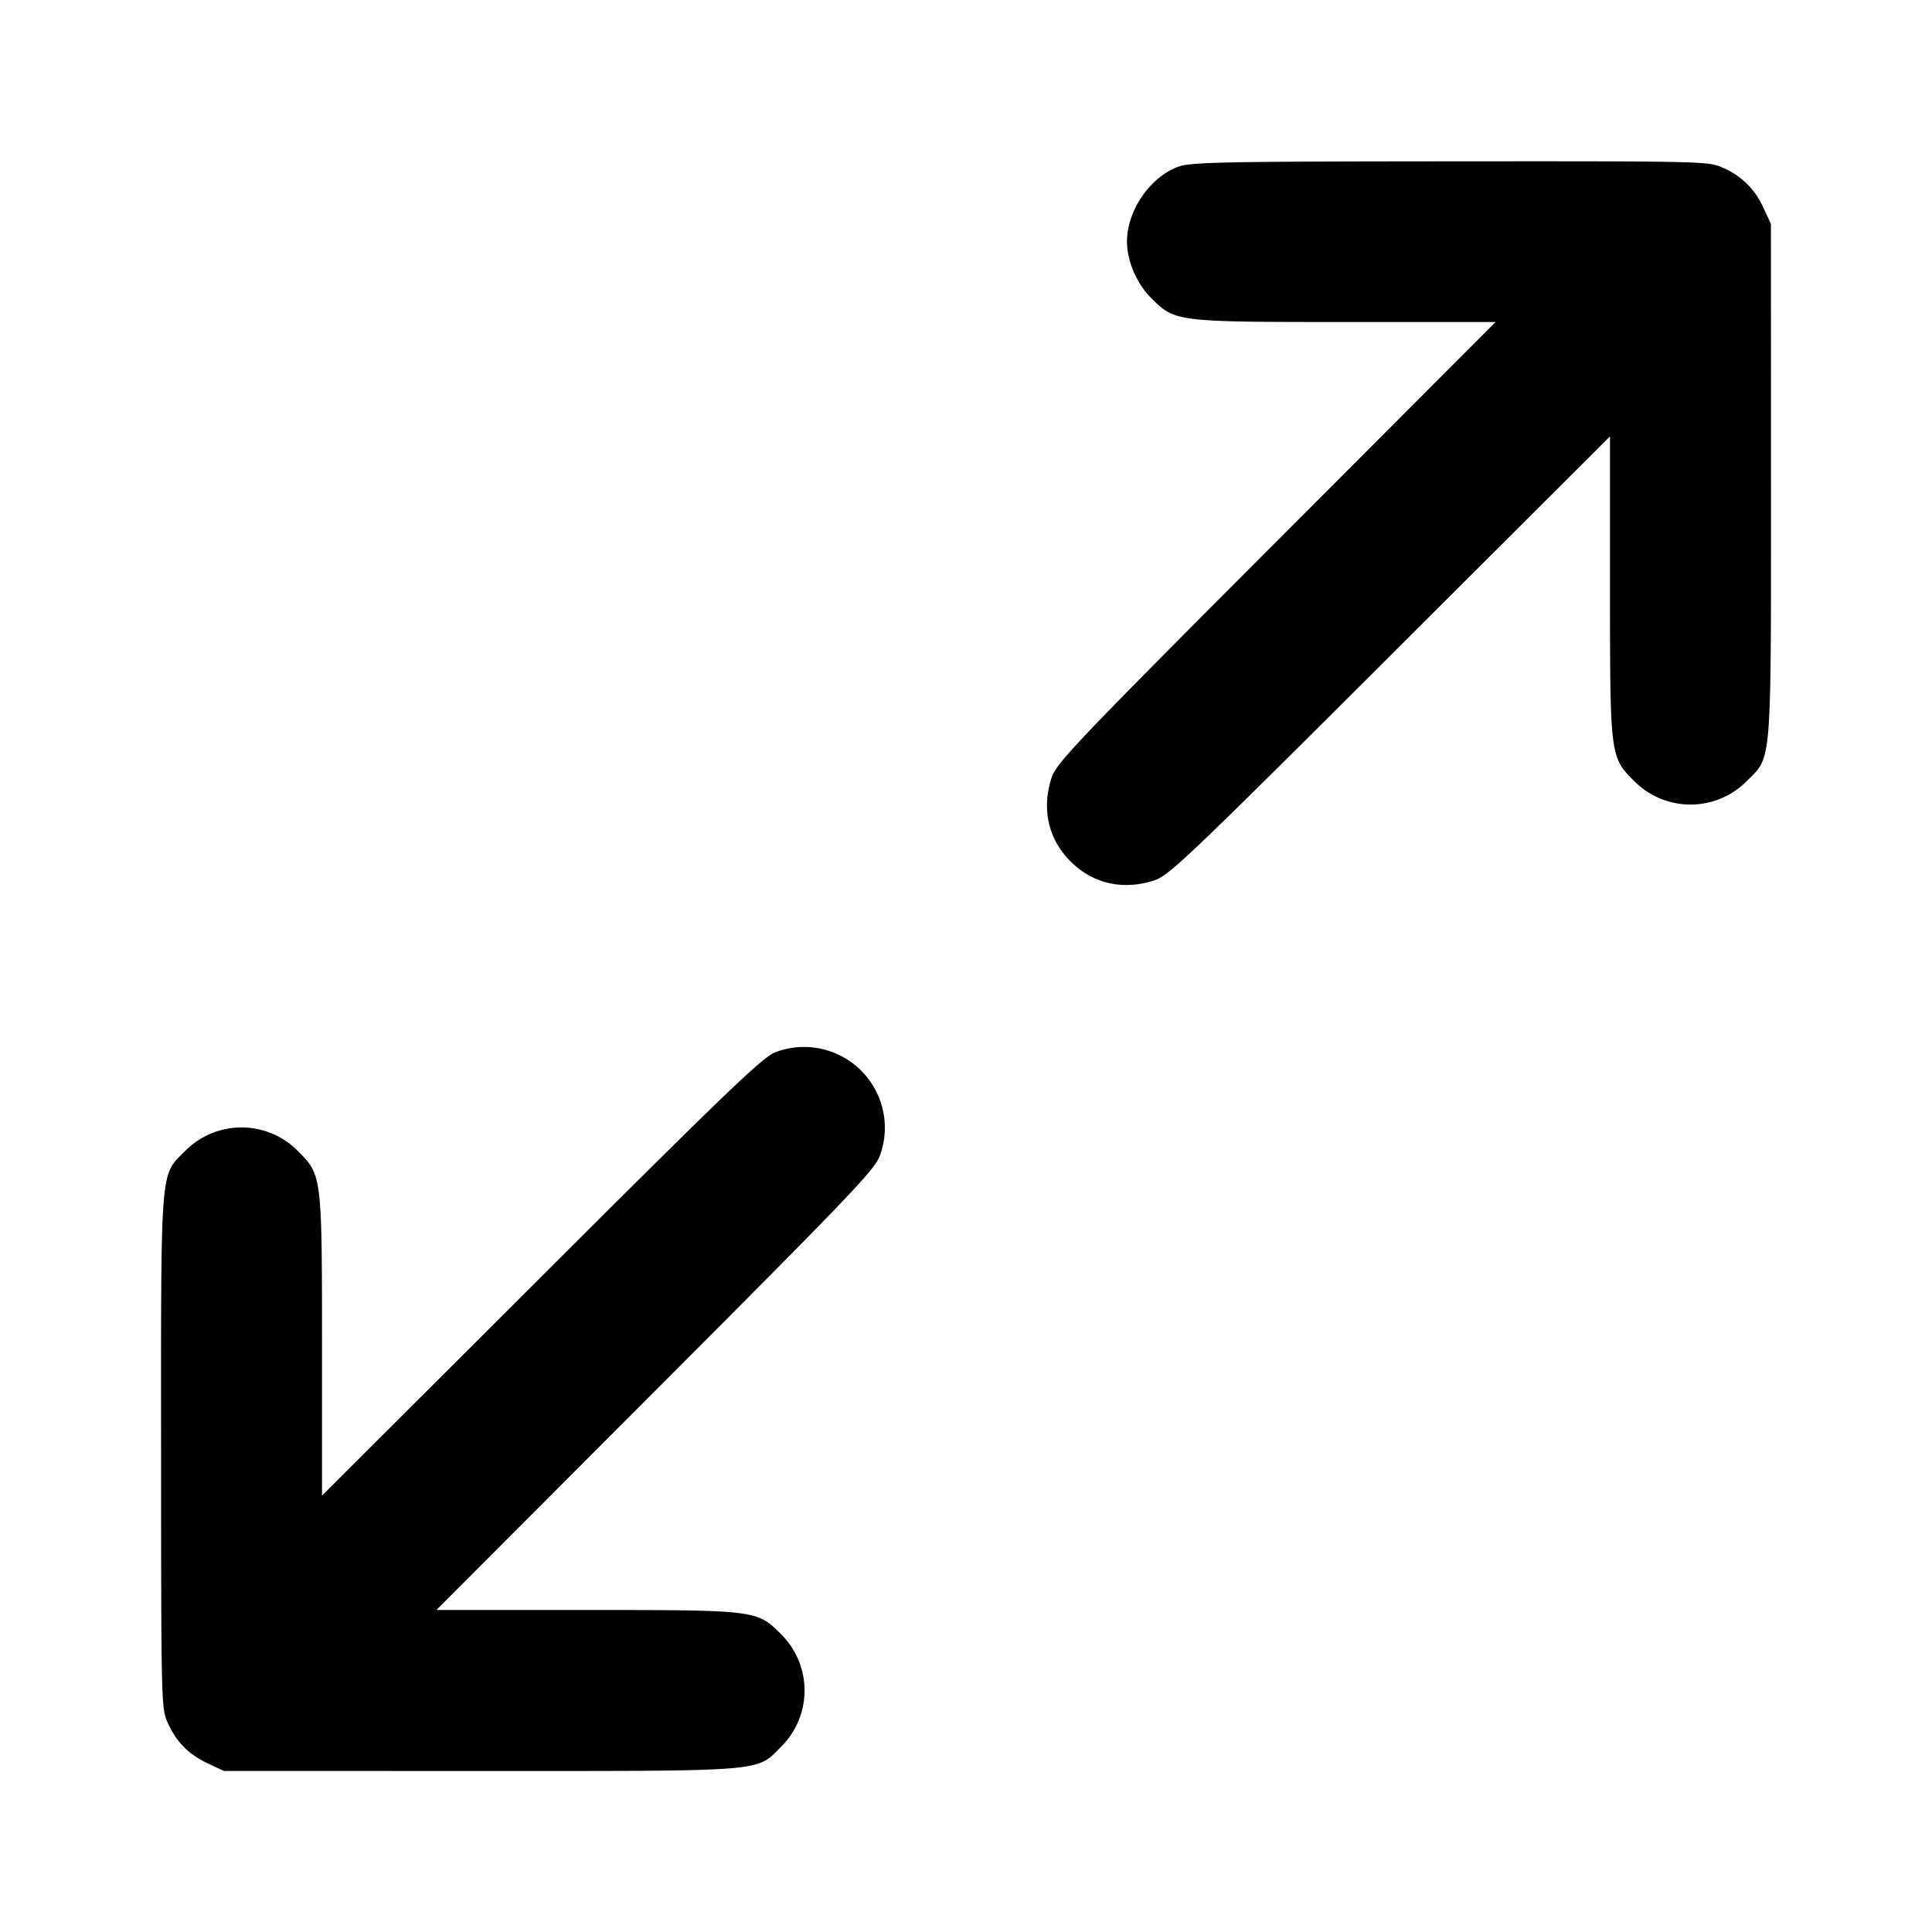 <svg xmlns="http://www.w3.org/2000/svg" width="24" height="24" fill="none" stroke="currentColor" stroke-width="2" stroke-linecap="round" stroke-linejoin="round"><path d="M14.643 2.069C14.291 2.193 14 2.614 14 3c0 .242.119.521.299.701.298.298.306.299 2.417.299h1.863l-2.725 2.73c-2.477 2.482-2.73 2.748-2.789 2.927-.129.39-.044.766.234 1.044s.654.363 1.044.234c.179-.059.445-.312 2.927-2.789L20 5.421v1.863c0 2.111.001 2.119.299 2.417a.984.984 0 0 0 1.402 0c.312-.312.299-.152.299-3.738l-.001-3.183-.094-.2a.951.951 0 0 0-.505-.497c-.176-.08-.244-.081-3.38-.079-2.792.002-3.222.01-3.377.065M9.64 13.068c-.155.053-.557.437-2.91 2.786L4 18.579v-1.863c0-2.111-.001-2.119-.299-2.417a.984.984 0 0 0-1.402 0c-.312.312-.299.152-.298 3.738.001 3.116.002 3.187.082 3.363.11.242.257.391.497.505l.2.094L5.963 22c3.586 0 3.426.013 3.738-.299a.984.984 0 0 0 0-1.402C9.403 20.001 9.395 20 7.284 20H5.421l2.725-2.73c2.477-2.482 2.73-2.748 2.789-2.927a1.004 1.004 0 0 0-1.295-1.275" fill="#000" fill-rule="evenodd" stroke="none"/></svg>